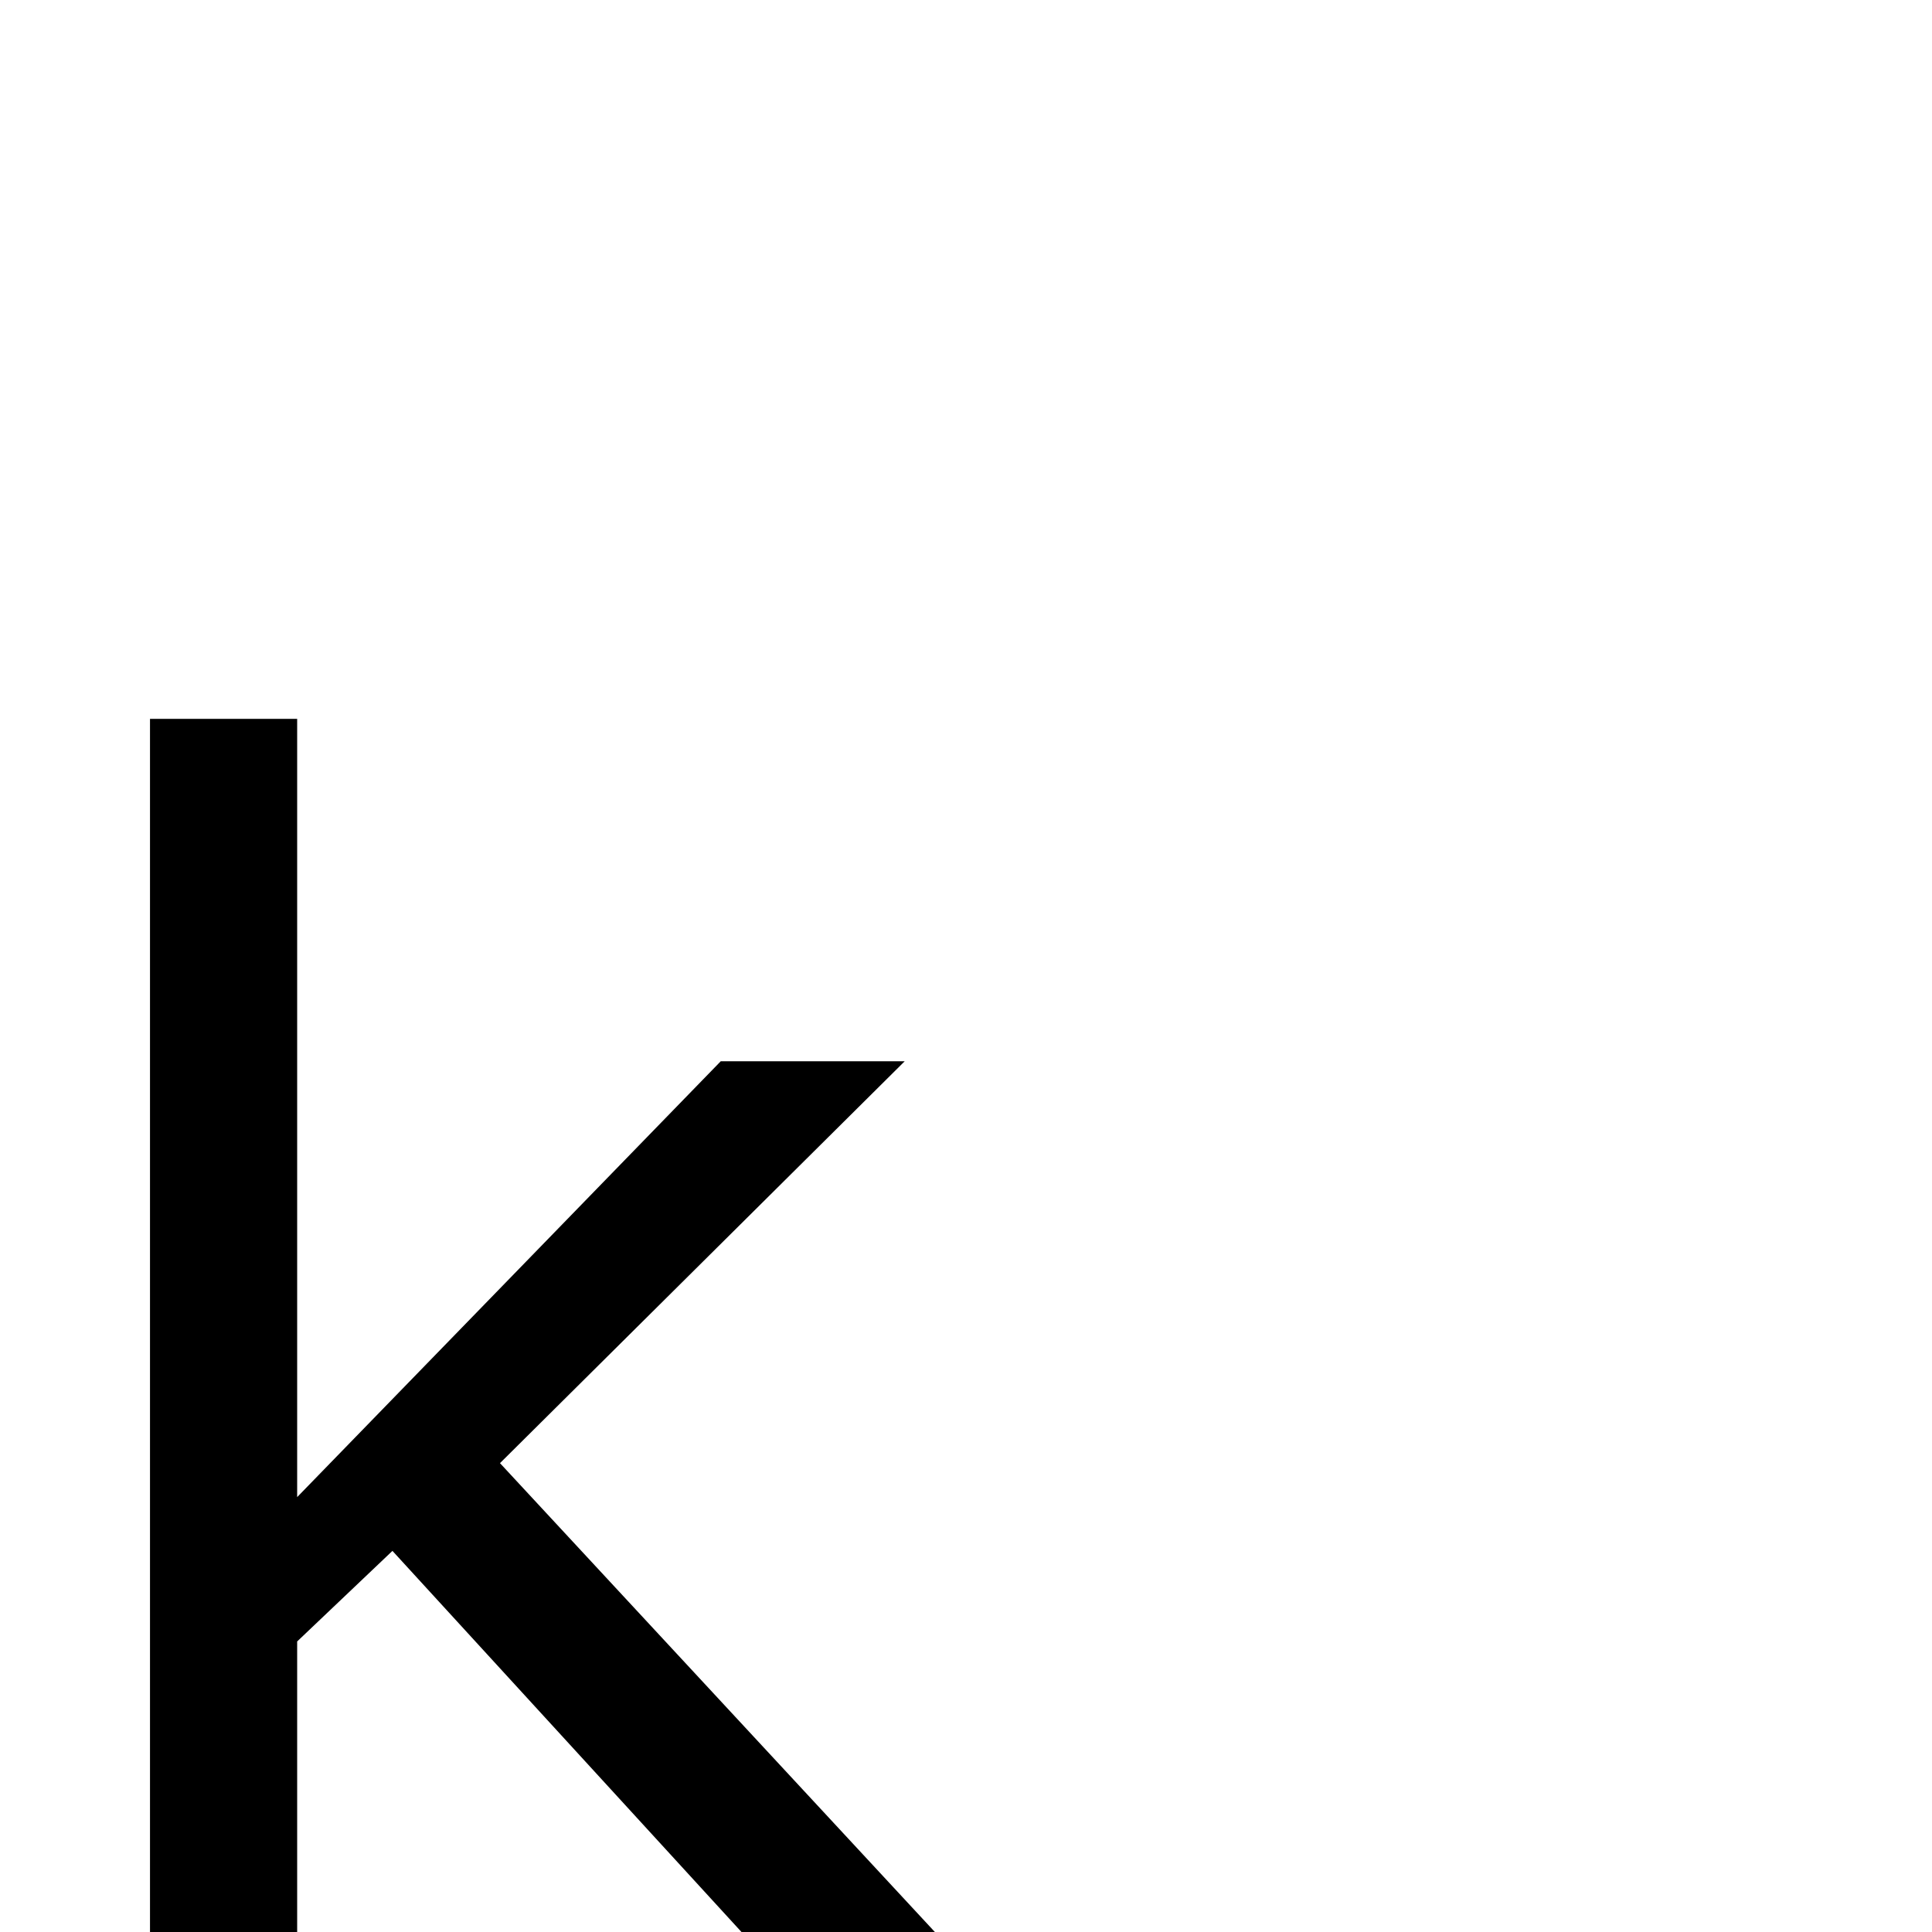 <?xml version="1.0" standalone="no"?>
<!DOCTYPE svg PUBLIC "-//W3C//DTD SVG 1.1//EN" "http://www.w3.org/Graphics/SVG/1.1/DTD/svg11.dtd" >
<svg viewBox="0 -442 2048 2048">
  <g transform="matrix(1 0 0 -1 0 1606)">
   <path fill="currentColor"
d="M991 0h-205l-370 404l-101 -96v-308h-156v1286h156v-825l449 462h195l-429 -426z" />
  </g>

</svg>
